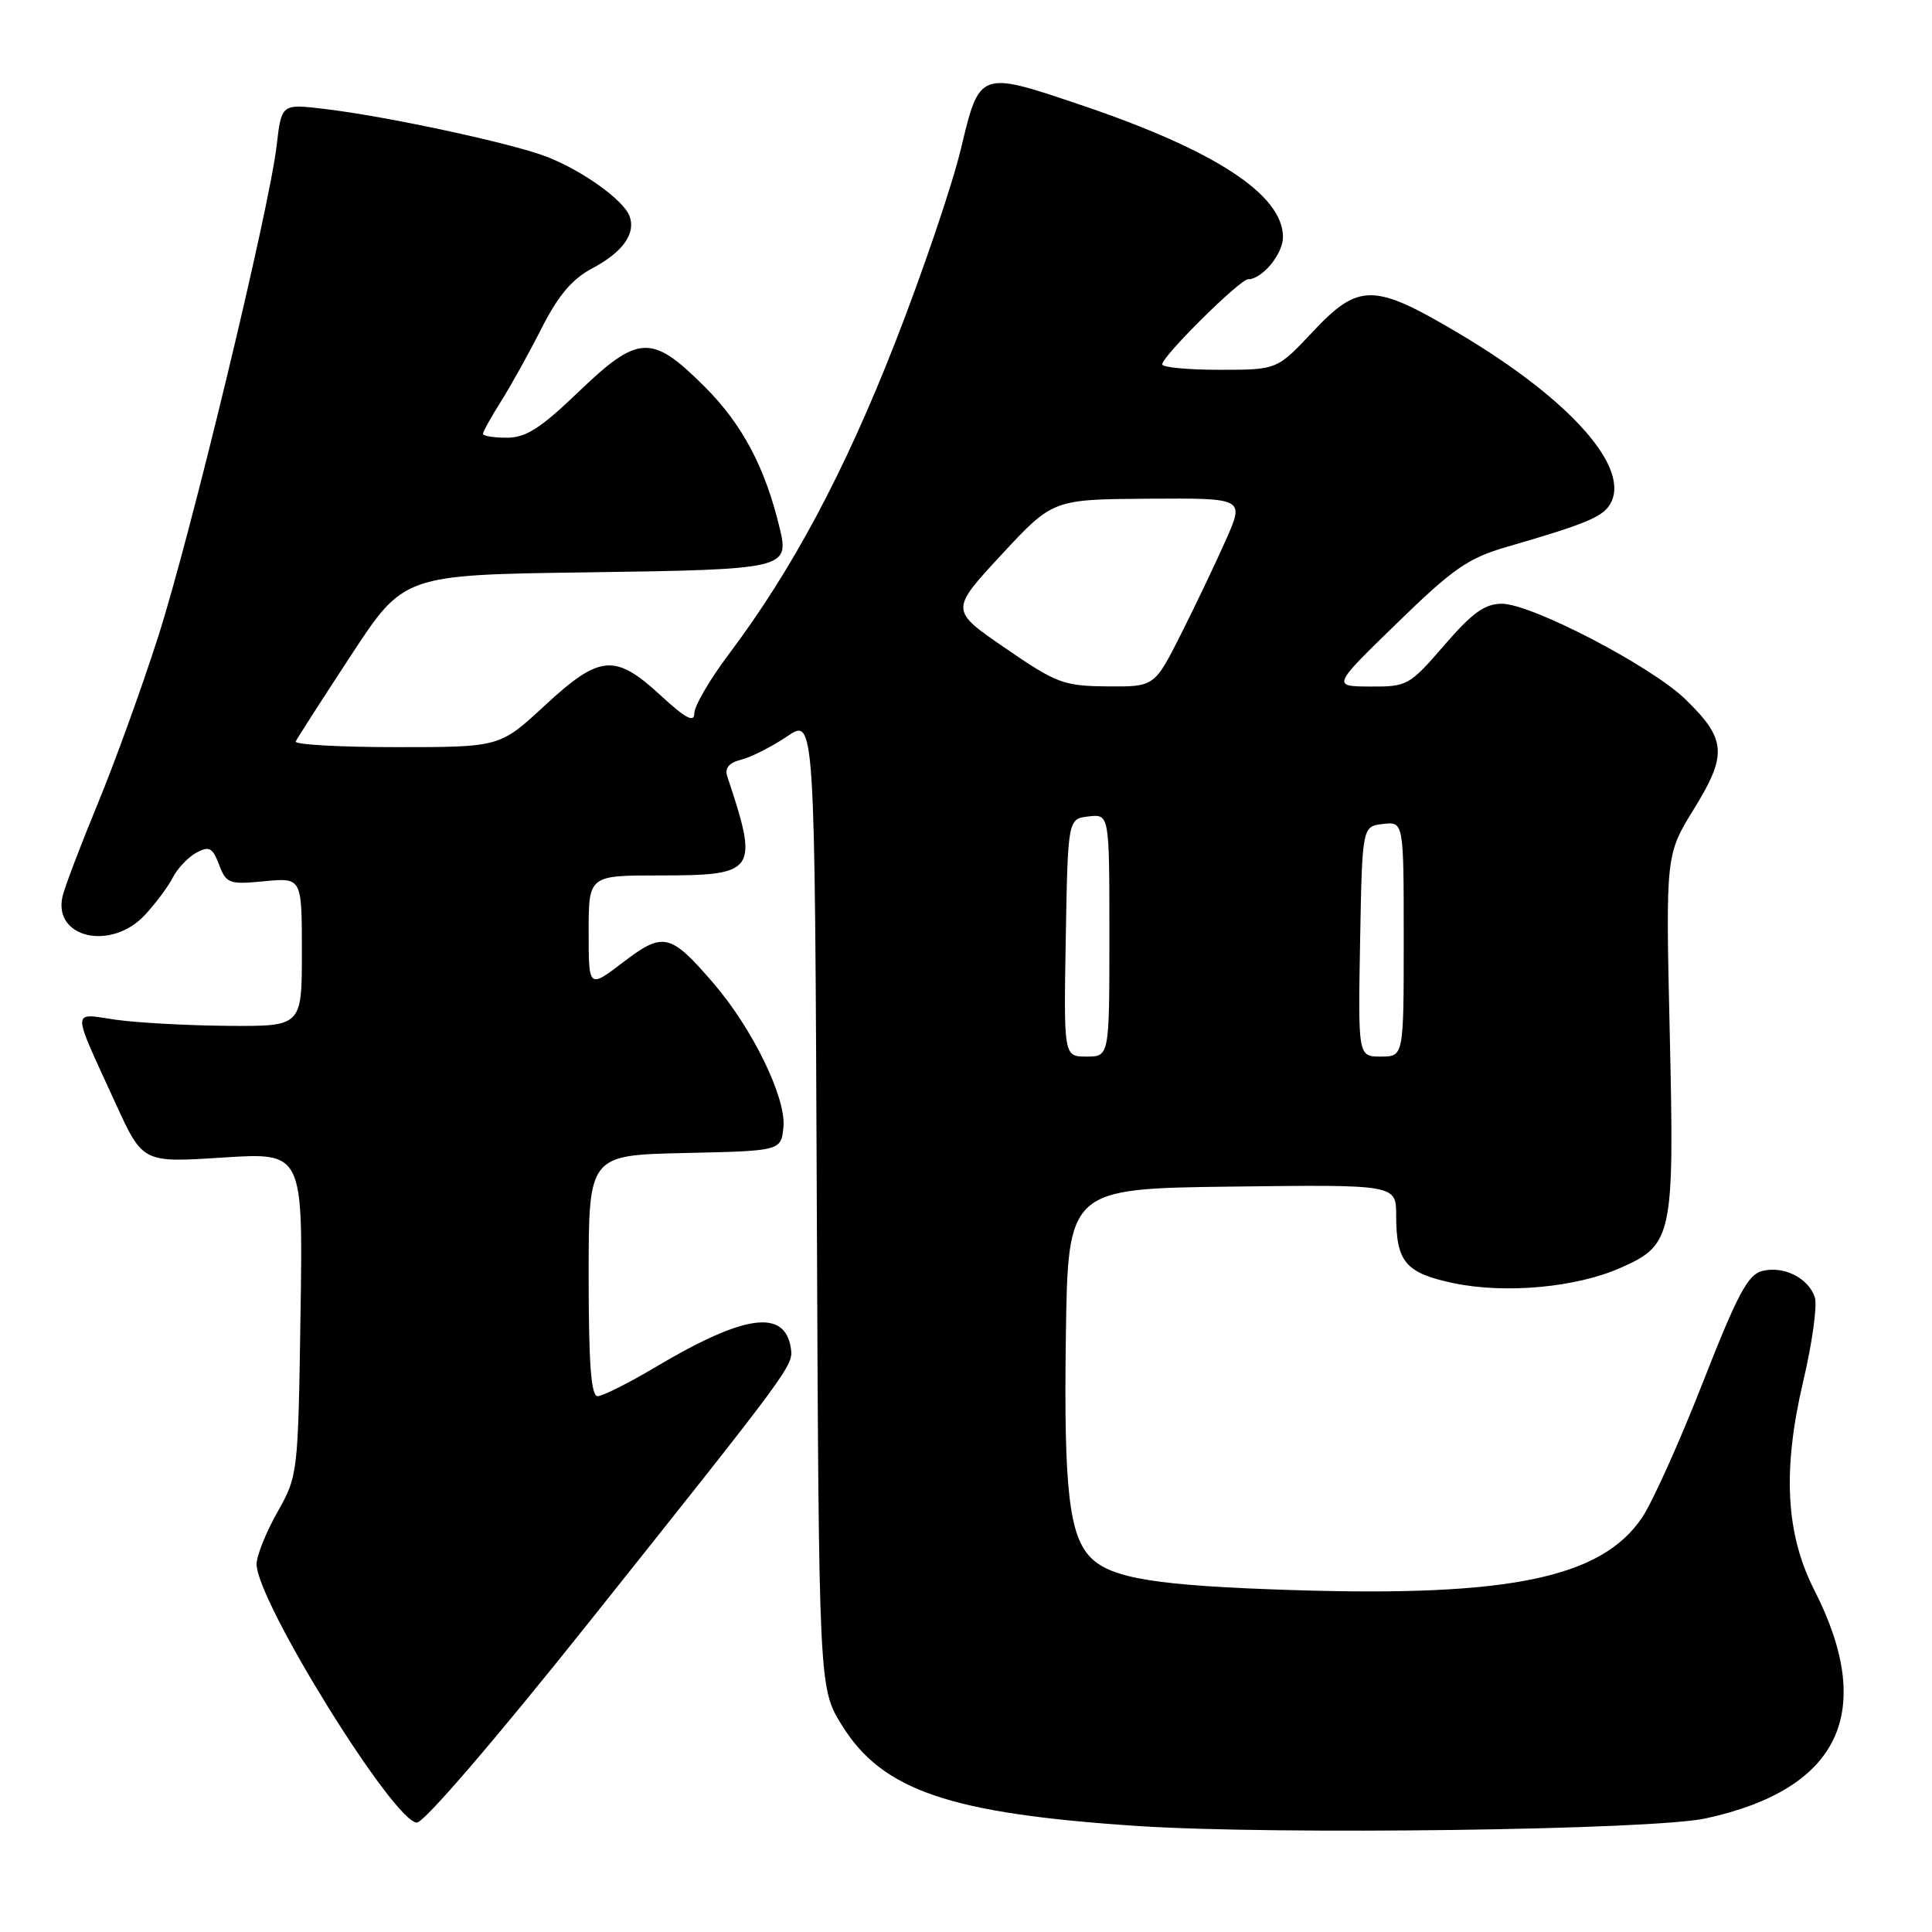 <?xml version="1.0" encoding="UTF-8" standalone="no"?>
<!DOCTYPE svg PUBLIC "-//W3C//DTD SVG 1.1//EN" "http://www.w3.org/Graphics/SVG/1.1/DTD/svg11.dtd" >
<svg xmlns="http://www.w3.org/2000/svg" xmlns:xlink="http://www.w3.org/1999/xlink" version="1.1" viewBox="0 0 256 256">
 <g >
 <path fill="currentColor"
d=" M 226.00 240.95 C 243.78 237.08 248.64 226.86 240.40 210.68 C 236.62 203.27 236.17 194.82 238.92 183.10 C 240.12 178.02 240.82 172.99 240.48 171.93 C 239.66 169.36 236.36 167.69 233.50 168.41 C 231.60 168.89 230.21 171.51 225.61 183.25 C 222.54 191.09 218.92 199.14 217.55 201.14 C 212.16 209.07 199.98 211.60 171.50 210.70 C 153.33 210.13 147.32 209.17 144.56 206.42 C 141.67 203.52 140.95 197.31 141.23 177.31 C 141.50 157.50 141.50 157.50 163.25 157.23 C 185.00 156.96 185.00 156.96 185.00 161.05 C 185.00 167.24 186.25 168.70 192.68 170.04 C 199.50 171.45 208.82 170.60 214.68 168.02 C 221.64 164.95 221.87 163.88 221.25 136.89 C 220.71 113.27 220.71 113.27 224.47 107.17 C 228.91 99.98 228.75 97.93 223.33 92.66 C 218.79 88.26 202.93 80.00 199.00 80.00 C 196.75 80.00 195.08 81.20 191.37 85.50 C 186.77 90.83 186.46 91.00 181.56 90.97 C 176.50 90.94 176.50 90.94 185.11 82.57 C 192.51 75.36 194.54 73.95 199.61 72.48 C 209.92 69.49 212.26 68.54 213.29 66.90 C 216.26 62.19 208.28 53.09 193.43 44.25 C 182.03 37.47 180.07 37.44 173.91 44.00 C 169.21 49.00 169.21 49.00 161.61 49.00 C 157.42 49.00 154.00 48.68 154.00 48.28 C 154.00 47.20 164.29 37.00 165.39 37.00 C 167.24 37.00 170.00 33.66 170.00 31.42 C 170.00 25.80 161.02 19.92 143.22 13.91 C 129.77 9.36 129.80 9.35 127.32 19.75 C 126.17 24.56 122.23 36.15 118.57 45.50 C 111.86 62.62 104.98 75.51 96.56 86.70 C 94.05 90.04 92.00 93.56 92.00 94.51 C 92.00 95.81 90.86 95.21 87.52 92.13 C 81.48 86.56 79.47 86.74 72.17 93.50 C 66.23 99.00 66.23 99.00 52.53 99.00 C 45.00 99.00 38.99 98.66 39.18 98.25 C 39.37 97.84 42.67 92.70 46.51 86.84 C 53.50 76.17 53.50 76.17 77.79 75.84 C 104.09 75.47 104.60 75.36 103.32 70.01 C 101.40 61.96 98.37 56.24 93.41 51.28 C 86.34 44.21 84.61 44.29 76.58 52.00 C 71.63 56.75 69.67 58.00 67.17 58.00 C 65.42 58.00 64.00 57.77 64.00 57.48 C 64.00 57.19 65.07 55.27 66.38 53.19 C 67.69 51.12 70.12 46.74 71.78 43.46 C 73.97 39.15 75.82 36.96 78.47 35.56 C 82.54 33.40 84.29 30.93 83.41 28.62 C 82.59 26.49 77.24 22.65 72.50 20.79 C 67.93 19.00 51.17 15.39 42.88 14.42 C 37.30 13.76 37.30 13.76 36.65 19.34 C 35.64 27.92 25.24 71.01 20.92 84.49 C 18.80 91.09 15.22 101.00 12.95 106.50 C 10.68 112.00 8.58 117.52 8.29 118.76 C 7.00 124.28 14.71 126.05 19.19 121.25 C 20.60 119.74 22.27 117.50 22.90 116.27 C 23.53 115.05 24.94 113.57 26.03 112.98 C 27.72 112.08 28.17 112.31 29.03 114.58 C 29.98 117.08 30.36 117.22 35.02 116.77 C 40.00 116.29 40.00 116.29 40.00 126.15 C 40.00 136.00 40.00 136.00 30.25 135.93 C 24.89 135.89 18.18 135.52 15.35 135.12 C 9.40 134.27 9.40 133.27 15.35 146.28 C 18.92 154.07 18.92 154.07 29.53 153.38 C 40.15 152.70 40.15 152.70 39.82 174.10 C 39.50 195.32 39.48 195.54 36.75 200.38 C 35.24 203.06 34.00 206.15 34.00 207.26 C 34.00 212.15 52.21 241.50 55.24 241.50 C 56.20 241.50 65.69 230.45 78.01 215.00 C 105.05 181.07 105.14 180.94 104.79 178.64 C 104.00 173.41 98.64 174.15 86.94 181.10 C 83.33 183.25 79.84 185.00 79.19 185.00 C 78.32 185.00 78.00 180.71 78.00 169.03 C 78.00 153.06 78.00 153.06 90.75 152.78 C 103.50 152.50 103.50 152.50 103.81 149.33 C 104.18 145.46 99.70 136.26 94.50 130.24 C 88.82 123.65 87.89 123.44 82.57 127.50 C 78.00 130.99 78.00 130.99 78.00 123.49 C 78.00 116.00 78.00 116.00 87.38 116.00 C 100.23 116.00 100.57 115.50 96.37 102.88 C 96.00 101.76 96.59 101.07 98.24 100.65 C 99.56 100.32 102.29 98.93 104.30 97.57 C 107.96 95.09 107.96 95.09 108.23 159.37 C 108.50 223.66 108.50 223.66 111.54 228.58 C 116.91 237.27 125.85 240.31 150.82 241.96 C 169.05 243.15 218.94 242.49 226.00 240.95 Z  M 141.22 124.25 C 141.50 108.50 141.50 108.50 144.25 108.18 C 147.00 107.87 147.00 107.87 147.00 123.93 C 147.00 140.00 147.00 140.00 143.97 140.00 C 140.95 140.00 140.95 140.00 141.22 124.25 Z  M 180.22 124.75 C 180.50 109.50 180.50 109.50 183.25 109.18 C 186.00 108.87 186.00 108.87 186.00 124.43 C 186.00 140.00 186.00 140.00 182.97 140.00 C 179.95 140.00 179.95 140.00 180.22 124.75 Z  M 133.19 85.87 C 125.88 80.86 125.88 80.86 132.69 73.51 C 139.50 66.17 139.50 66.17 152.19 66.08 C 164.89 66.00 164.89 66.00 162.46 71.50 C 161.12 74.52 158.44 80.15 156.50 84.00 C 152.97 91.00 152.97 91.00 146.74 90.95 C 140.93 90.90 140.00 90.55 133.19 85.87 Z "/>
</g>
</svg>